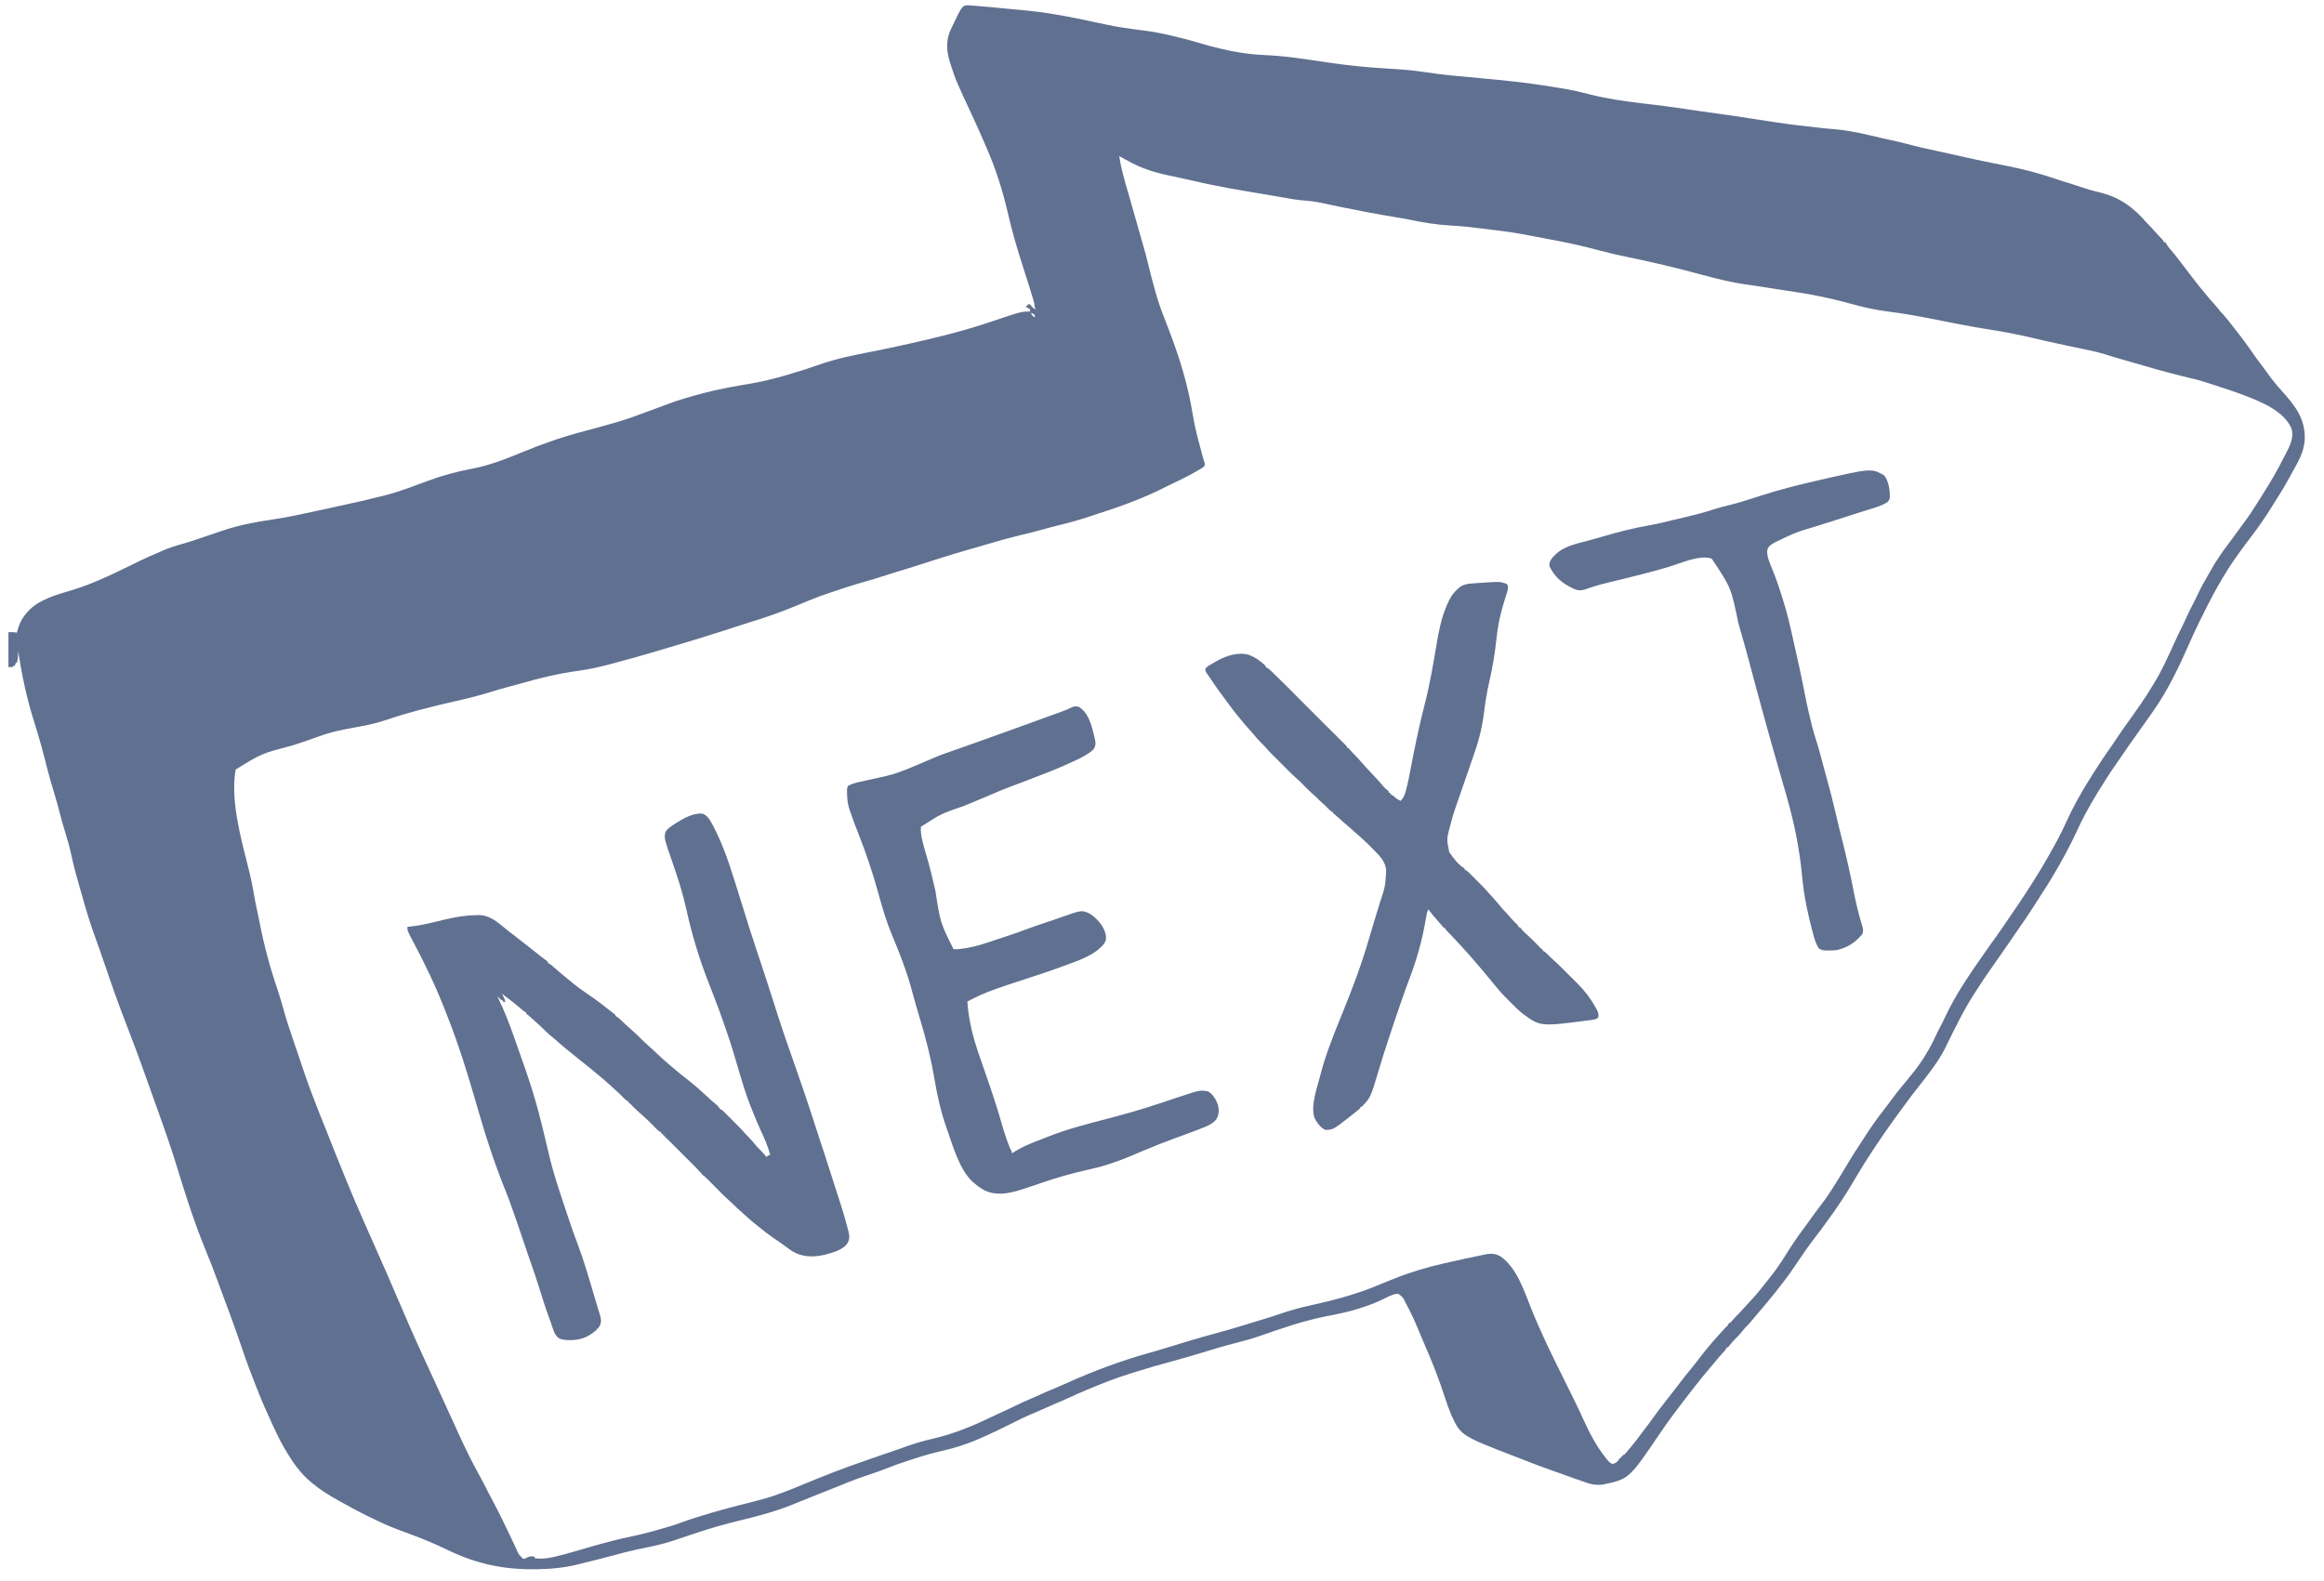<svg width="241" height="164" viewBox="0 0 241 164" fill="none" xmlns="http://www.w3.org/2000/svg">
<g clip-path="url(#clip0_2466_6544)">
<path d="M100.565 0.563C100.641 0.567 100.717 0.572 100.796 0.578C100.879 0.584 100.963 0.591 101.047 0.597C101.135 0.604 101.223 0.61 101.312 0.616C102.306 0.689 103.298 0.791 104.29 0.891C104.691 0.932 105.093 0.968 105.495 1.002C105.914 1.039 106.332 1.081 106.75 1.125C106.799 1.13 106.849 1.135 106.9 1.141C109.066 1.372 111.184 1.794 113.312 2.25C113.435 2.276 113.558 2.302 113.681 2.329C113.738 2.341 113.795 2.353 113.853 2.365C114.112 2.421 114.37 2.476 114.629 2.531C114.677 2.541 114.724 2.551 114.774 2.562C115.775 2.774 116.779 2.932 117.794 3.061C117.836 3.067 117.878 3.072 117.921 3.077C118.121 3.103 118.322 3.128 118.523 3.152C119.685 3.294 120.823 3.534 121.958 3.815C122.152 3.863 122.346 3.91 122.54 3.957C123.234 4.127 123.918 4.316 124.6 4.528C125.203 4.715 125.812 4.867 126.426 5.011C126.51 5.032 126.51 5.032 126.597 5.052C127.518 5.269 128.435 5.45 129.375 5.562C129.425 5.569 129.476 5.575 129.528 5.582C130.037 5.645 130.544 5.685 131.057 5.705C133.25 5.794 135.42 6.139 137.589 6.465C139.734 6.789 141.88 7.001 144.046 7.123C145.319 7.196 146.583 7.295 147.844 7.492C149.695 7.781 151.568 7.928 153.433 8.101C155.917 8.331 158.39 8.57 160.851 8.985C161.171 9.039 161.492 9.09 161.813 9.138C162.822 9.29 163.797 9.518 164.784 9.771C166.609 10.238 168.448 10.502 170.316 10.722C170.389 10.73 170.461 10.739 170.535 10.748C170.609 10.756 170.682 10.765 170.758 10.774C170.91 10.792 171.063 10.81 171.215 10.828C171.291 10.837 171.367 10.846 171.446 10.855C173.073 11.048 174.691 11.287 176.31 11.532C176.89 11.618 177.47 11.698 178.051 11.773C179.146 11.916 180.238 12.086 181.33 12.254C181.58 12.292 181.831 12.331 182.081 12.369C182.13 12.377 182.179 12.384 182.229 12.392C182.654 12.457 183.079 12.522 183.504 12.587C183.657 12.611 183.81 12.634 183.962 12.657C185.659 12.917 187.36 13.117 189.067 13.294C189.136 13.301 189.205 13.308 189.277 13.316C189.594 13.348 189.91 13.378 190.228 13.402C191.871 13.527 193.473 13.939 195.076 14.304C195.282 14.351 195.489 14.398 195.695 14.445C197.489 14.85 197.489 14.85 198.303 15.068C199.148 15.295 200.003 15.475 200.858 15.659C201.202 15.733 201.546 15.808 201.89 15.882C201.974 15.901 202.059 15.919 202.144 15.937C202.712 16.06 203.279 16.188 203.844 16.32C204.539 16.482 205.236 16.63 205.935 16.77C206.132 16.81 206.329 16.85 206.527 16.89C207.066 17 207.606 17.109 208.146 17.215C209.848 17.549 211.503 17.984 213.145 18.546C213.663 18.723 214.187 18.883 214.71 19.043C215.128 19.171 215.543 19.306 215.956 19.448C216.524 19.644 217.089 19.808 217.676 19.941C219.725 20.41 221.219 21.483 222.58 23.066C222.685 23.184 222.794 23.296 222.906 23.406C223.09 23.587 223.259 23.776 223.427 23.971C223.539 24.099 223.654 24.223 223.771 24.347C223.826 24.406 223.826 24.406 223.883 24.466C223.958 24.545 224.033 24.624 224.108 24.703C224.375 24.986 224.375 24.986 224.375 25.125C224.437 25.125 224.499 25.125 224.562 25.125C224.597 25.189 224.631 25.253 224.666 25.318C224.804 25.56 224.971 25.758 225.156 25.965C225.468 26.319 225.755 26.685 226.036 27.065C226.238 27.338 226.445 27.608 226.656 27.875C226.898 28.179 227.132 28.488 227.363 28.8C227.735 29.3 228.129 29.779 228.527 30.257C228.613 30.361 228.699 30.465 228.783 30.57C229.064 30.919 229.358 31.251 229.661 31.58C229.851 31.792 230.027 32.013 230.201 32.238C230.314 32.376 230.436 32.499 230.562 32.625C230.962 33.092 231.338 33.579 231.716 34.064C231.818 34.195 231.921 34.325 232.024 34.456C232.483 35.039 232.922 35.632 233.345 36.242C233.767 36.849 234.193 37.451 234.648 38.034C234.846 38.291 235.034 38.556 235.223 38.82C235.65 39.416 236.105 39.975 236.598 40.518C238.039 42.119 239.101 43.449 239 45.687C238.908 46.927 238.252 48.025 237.655 49.085C237.525 49.316 237.399 49.549 237.272 49.782C236.885 50.492 236.464 51.174 236.029 51.855C235.918 52.03 235.809 52.206 235.7 52.382C234.975 53.553 234.201 54.695 233.355 55.782C233.036 56.194 232.73 56.616 232.423 57.036C232.351 57.134 232.28 57.232 232.208 57.329C230.541 59.598 229.276 62.027 228.047 64.55C228.024 64.598 228.001 64.645 227.977 64.694C227.65 65.366 227.337 66.042 227.038 66.727C225.957 69.186 224.802 71.614 223.25 73.812C223.183 73.907 223.117 74.002 223.05 74.097C222.898 74.314 222.744 74.531 222.59 74.747C222.498 74.877 222.407 75.007 222.315 75.137C221.801 75.869 221.801 75.869 221.564 76.193C221.09 76.842 220.635 77.504 220.185 78.17C219.904 78.587 219.62 79.001 219.328 79.41C219.104 79.724 218.888 80.041 218.684 80.369C218.586 80.525 218.486 80.68 218.384 80.834C217.876 81.604 217.398 82.388 216.938 83.187C216.911 83.233 216.885 83.279 216.857 83.326C216.693 83.611 216.533 83.898 216.375 84.187C216.34 84.251 216.34 84.251 216.304 84.317C215.968 84.93 215.665 85.555 215.375 86.191C214.638 87.801 213.779 89.353 212.875 90.875C212.829 90.953 212.829 90.953 212.781 91.033C212.428 91.624 212.059 92.203 211.682 92.778C211.447 93.138 211.216 93.499 210.988 93.863C210.506 94.63 210 95.377 209.479 96.118C209.18 96.544 208.886 96.975 208.594 97.406C208.167 98.036 207.733 98.662 207.295 99.284C206.999 99.706 206.703 100.128 206.408 100.551C206.324 100.67 206.241 100.79 206.157 100.909C205.84 101.363 205.537 101.824 205.238 102.29C205.126 102.464 205.013 102.637 204.899 102.809C203.723 104.582 202.806 106.486 201.868 108.391C201.809 108.511 201.749 108.632 201.689 108.752C201.658 108.815 201.627 108.879 201.594 108.944C201.415 109.287 201.209 109.612 201 109.937C200.962 109.997 200.923 110.058 200.884 110.12C200.531 110.661 200.142 111.174 199.75 111.687C199.723 111.723 199.695 111.759 199.667 111.796C199.403 112.144 199.134 112.489 198.859 112.83C198.426 113.365 198.017 113.916 197.612 114.472C197.465 114.673 197.317 114.873 197.168 115.074C196.158 116.442 195.188 117.831 194.25 119.25C194.191 119.338 194.191 119.338 194.132 119.428C193.623 120.198 193.132 120.974 192.662 121.768C192.129 122.67 191.594 123.57 191.016 124.444C190.938 124.561 190.862 124.678 190.785 124.796C190.408 125.37 190.009 125.926 189.604 126.481C189.502 126.623 189.4 126.765 189.298 126.907C188.957 127.384 188.609 127.855 188.246 128.316C187.832 128.843 187.443 129.385 187.062 129.937C187.03 129.984 186.998 130.032 186.964 130.08C186.654 130.531 186.346 130.982 186.04 131.435C185.675 131.975 185.304 132.503 184.899 133.014C184.799 133.142 184.7 133.27 184.601 133.398C184.227 133.883 183.85 134.362 183.455 134.83C183.316 134.996 183.179 135.164 183.043 135.332C182.781 135.653 182.51 135.965 182.238 136.277C182.031 136.514 181.83 136.755 181.633 137C181.45 137.226 181.26 137.431 181.051 137.633C180.91 137.778 180.786 137.932 180.66 138.09C180.451 138.349 180.233 138.586 179.995 138.818C179.742 139.07 179.511 139.342 179.293 139.625C179.258 139.666 179.223 139.707 179.188 139.75C179.146 139.75 179.105 139.75 179.062 139.75C179.04 139.802 179.04 139.802 179.018 139.855C178.918 140.035 178.793 140.166 178.652 140.316C178.39 140.599 178.143 140.891 177.9 141.192C177.733 141.395 177.562 141.594 177.391 141.793C176.769 142.513 176.176 143.257 175.592 144.007C175.493 144.133 175.394 144.259 175.296 144.386C174.788 145.035 174.291 145.692 173.798 146.352C173.694 146.491 173.59 146.628 173.486 146.766C173.022 147.378 172.585 148.004 172.155 148.64C168.921 153.419 168.921 153.419 166.145 153.984C165.671 154.02 165.254 154.013 164.801 153.867C164.75 153.851 164.699 153.836 164.647 153.819C163.774 153.541 162.914 153.217 162.053 152.904C161.672 152.766 161.29 152.634 160.906 152.504C159.951 152.176 159.012 151.804 158.072 151.437C157.859 151.355 157.646 151.272 157.433 151.19C151.483 148.901 151.483 148.901 150.5 146.75C150.246 146.156 150.034 145.552 149.837 144.937C149.243 143.093 148.534 141.284 147.757 139.51C147.604 139.161 147.456 138.81 147.31 138.459C147.288 138.406 147.266 138.353 147.243 138.299C147.155 138.089 147.067 137.878 146.98 137.668C146.718 137.036 146.44 136.42 146.125 135.812C146.098 135.759 146.07 135.706 146.042 135.651C145.973 135.517 145.903 135.383 145.832 135.25C145.798 135.184 145.798 135.184 145.763 135.118C145.487 134.549 145.487 134.549 145 134.187C144.54 134.194 144.18 134.381 143.772 134.58C143.576 134.676 143.379 134.768 143.182 134.861C143.143 134.879 143.105 134.897 143.065 134.916C142.681 135.096 142.295 135.254 141.892 135.389C141.787 135.425 141.682 135.461 141.577 135.499C140.67 135.819 139.766 136.065 138.824 136.258C138.773 136.268 138.722 136.278 138.67 136.289C138.28 136.369 137.889 136.447 137.498 136.525C135.158 136.991 132.884 137.781 130.634 138.565C129.867 138.829 129.096 139.048 128.31 139.246C126.923 139.596 125.557 140.02 124.188 140.432C123.316 140.694 122.441 140.946 121.562 141.187C119.728 141.69 119.728 141.69 117.908 142.243C117.752 142.292 117.595 142.341 117.438 142.389C115.792 142.891 114.208 143.514 112.625 144.187C112.566 144.212 112.508 144.237 112.448 144.263C112.27 144.338 112.092 144.414 111.915 144.49C111.861 144.513 111.807 144.536 111.752 144.559C111.453 144.687 111.157 144.821 110.863 144.961C110.366 145.196 109.859 145.408 109.352 145.62C108.945 145.79 108.544 145.969 108.144 146.155C107.72 146.349 107.288 146.527 106.858 146.708C106.334 146.929 105.827 147.176 105.32 147.433C104.104 148.046 102.877 148.649 101.625 149.187C101.548 149.221 101.548 149.221 101.47 149.255C100.166 149.825 98.818 150.238 97.429 150.544C96.188 150.821 94.98 151.231 93.773 151.629C93.728 151.644 93.683 151.658 93.636 151.674C93.109 151.847 92.591 152.035 92.078 152.245C91.487 152.486 90.888 152.692 90.282 152.892C89.18 153.257 88.1 153.658 87.03 154.108C86.62 154.279 86.207 154.44 85.793 154.601C85.307 154.791 84.822 154.984 84.339 155.182C83.631 155.473 82.921 155.759 82.207 156.038C82.109 156.076 82.011 156.115 81.913 156.154C80.302 156.795 78.622 157.233 76.941 157.646C75.383 158.028 73.841 158.438 72.322 158.954C72.083 159.035 71.844 159.115 71.605 159.195C71.507 159.228 71.409 159.26 71.311 159.293C70.894 159.433 70.476 159.572 70.059 159.71C69.947 159.747 69.836 159.784 69.724 159.821C68.695 160.161 67.652 160.38 66.592 160.594C65.504 160.814 64.438 161.082 63.369 161.381C62.532 161.614 61.687 161.817 60.843 162.025C60.579 162.089 60.315 162.156 60.052 162.225C58.664 162.582 57.243 162.73 55.812 162.75C55.745 162.751 55.678 162.752 55.609 162.754C52.24 162.813 49.383 162.202 46.355 160.727C45.182 160.158 43.979 159.65 42.756 159.197C40.343 158.3 40.343 158.3 39.188 157.75C39.096 157.707 39.096 157.707 39.003 157.663C37.866 157.128 36.752 156.559 35.659 155.938C35.477 155.834 35.294 155.735 35.109 155.636C34.163 155.119 33.274 154.557 32.438 153.875C32.397 153.842 32.357 153.81 32.316 153.776C31.127 152.804 30.327 151.631 29.562 150.312C29.513 150.228 29.464 150.145 29.414 150.061C29.003 149.354 28.656 148.616 28.312 147.875C28.286 147.817 28.286 147.817 28.258 147.758C27.72 146.6 27.206 145.438 26.737 144.25C26.683 144.114 26.629 143.977 26.574 143.841C26.06 142.555 25.575 141.264 25.134 139.952C25.117 139.903 25.101 139.854 25.084 139.803C25.067 139.754 25.05 139.704 25.033 139.653C24.823 139.03 24.603 138.409 24.383 137.789C24.362 137.73 24.341 137.671 24.319 137.61C23.98 136.659 23.63 135.712 23.273 134.767C23.043 134.157 22.817 133.546 22.597 132.933C22.196 131.817 21.758 130.718 21.308 129.622C20.171 126.842 19.243 123.963 18.37 121.092C17.722 118.961 16.977 116.863 16.221 114.768C15.864 113.779 15.509 112.789 15.16 111.797C14.479 109.857 13.758 107.932 13.014 106.016C12.314 104.209 11.664 102.387 11.044 100.552C10.812 99.863 10.576 99.176 10.332 98.492C10.305 98.416 10.278 98.341 10.251 98.263C10.136 97.941 10.021 97.62 9.904 97.299C9.403 95.922 8.968 94.538 8.578 93.127C8.469 92.735 8.356 92.344 8.241 91.954C7.928 90.885 7.637 89.82 7.409 88.73C7.225 87.858 6.976 87.012 6.714 86.16C6.522 85.537 6.345 84.914 6.188 84.281C6.001 83.534 5.787 82.799 5.562 82.062C5.34 81.331 5.125 80.6 4.938 79.859C4.514 78.183 4.072 76.513 3.543 74.867C2.769 72.452 2.268 70.003 1.875 67.5C1.876 67.541 1.876 67.582 1.877 67.624C1.88 67.916 1.878 68.19 1.812 68.476C1.801 68.529 1.789 68.581 1.777 68.635C1.768 68.673 1.759 68.711 1.75 68.75C1.709 68.75 1.667 68.75 1.625 68.75C1.62 68.788 1.615 68.827 1.609 68.867C1.562 69 1.562 69 1.434 69.078C1.374 69.101 1.374 69.101 1.312 69.125C1.312 69.145 1.312 69.166 1.312 69.187C1.168 69.187 1.024 69.187 0.875 69.187C0.875 67.991 0.875 66.795 0.875 65.562C1.469 65.562 1.469 65.562 1.75 65.625C1.768 65.555 1.786 65.486 1.805 65.414C2.039 64.552 2.368 63.956 3 63.312C3.037 63.274 3.074 63.235 3.112 63.196C4.192 62.161 5.916 61.656 7.316 61.25C9.817 60.52 12.209 59.282 14.547 58.148C15.161 57.851 15.782 57.577 16.411 57.314C16.555 57.253 16.698 57.189 16.84 57.124C17.475 56.837 18.122 56.633 18.792 56.445C19.441 56.264 20.079 56.062 20.715 55.84C20.757 55.825 20.799 55.81 20.842 55.795C21.008 55.738 21.173 55.68 21.338 55.622C21.952 55.407 22.568 55.199 23.188 55C23.244 54.981 23.3 54.963 23.359 54.944C24.948 54.435 26.593 54.123 28.242 53.883C29.594 53.685 30.925 53.405 32.26 53.114C32.475 53.068 32.691 53.021 32.906 52.974C33.555 52.834 34.203 52.692 34.852 52.55C34.9 52.54 34.948 52.529 34.998 52.519C37.538 51.969 37.538 51.969 40.059 51.34C40.105 51.327 40.152 51.315 40.2 51.302C41.339 50.994 42.442 50.59 43.546 50.178C43.769 50.094 43.993 50.012 44.216 49.929C44.257 49.914 44.299 49.899 44.341 49.883C45.854 49.325 47.316 48.919 48.904 48.623C50.74 48.279 52.466 47.602 54.186 46.89C56.306 46.016 58.434 45.273 60.657 44.7C61.282 44.539 61.903 44.365 62.524 44.188C62.729 44.131 62.934 44.074 63.139 44.018C64.248 43.712 65.329 43.374 66.403 42.959C66.782 42.815 67.163 42.678 67.545 42.541C68.11 42.337 68.675 42.132 69.235 41.914C69.837 41.679 70.443 41.479 71.065 41.303C71.271 41.244 71.476 41.182 71.681 41.121C73.364 40.626 75.079 40.251 76.809 39.961C76.88 39.949 76.952 39.937 77.026 39.924C77.098 39.912 77.17 39.9 77.244 39.888C77.392 39.862 77.54 39.837 77.688 39.812C77.766 39.799 77.844 39.786 77.924 39.772C79.152 39.558 80.345 39.257 81.543 38.91C81.644 38.881 81.644 38.881 81.748 38.851C82.905 38.515 84.047 38.139 85.185 37.742C86.83 37.172 88.545 36.837 90.25 36.5C90.572 36.436 90.893 36.372 91.215 36.308C91.292 36.293 91.369 36.278 91.449 36.262C92.161 36.119 92.87 35.962 93.579 35.802C93.835 35.745 94.092 35.688 94.348 35.633C95.55 35.37 96.745 35.089 97.936 34.782C98.064 34.749 98.192 34.717 98.321 34.684C99.887 34.286 101.429 33.821 102.961 33.304C105.908 32.312 105.908 32.312 106.812 32.312C106.812 32.23 106.812 32.147 106.812 32.062C106.756 32.035 106.756 32.035 106.699 32.008C106.562 31.937 106.562 31.937 106.375 31.812C106.488 31.687 106.488 31.687 106.625 31.562C106.687 31.562 106.749 31.562 106.812 31.562C106.888 31.654 106.964 31.747 107.037 31.841C107.168 31.984 107.323 32.051 107.5 32.125C107.47 32.104 107.441 32.084 107.41 32.062C107.287 31.905 107.292 31.773 107.27 31.579C107.235 31.335 107.161 31.104 107.088 30.869C107.071 30.815 107.054 30.76 107.037 30.704C106.982 30.524 106.927 30.344 106.871 30.164C106.832 30.036 106.793 29.909 106.754 29.781C106.484 28.901 106.203 28.025 105.92 27.149C105.368 25.438 104.892 23.728 104.487 21.977C103.948 19.651 103.231 17.422 102.264 15.236C102.179 15.043 102.096 14.85 102.014 14.655C101.623 13.739 101.214 12.832 100.793 11.93C99.111 8.316 99.111 8.316 98.625 6.812C98.606 6.754 98.586 6.696 98.566 6.636C98.154 5.395 98.036 4.198 98.625 3C98.653 2.942 98.68 2.883 98.708 2.824C99.804 0.509 99.804 0.509 100.565 0.563ZM116.062 16.187C116.139 16.678 116.231 17.162 116.348 17.644C116.364 17.71 116.379 17.777 116.396 17.845C116.582 18.6 116.803 19.344 117.023 20.09C117.129 20.451 117.231 20.813 117.332 21.175C117.512 21.822 117.696 22.468 117.881 23.113C118.01 23.565 118.139 24.016 118.268 24.467C118.297 24.569 118.326 24.671 118.355 24.773C118.85 26.504 118.85 26.504 119.059 27.359C119.524 29.263 120.018 31.217 120.762 33.032C120.899 33.366 121.023 33.704 121.149 34.041C121.215 34.218 121.281 34.395 121.348 34.571C122.372 37.271 123.181 39.934 123.653 42.785C123.812 43.737 123.998 44.669 124.254 45.601C124.32 45.84 124.384 46.081 124.447 46.321C124.533 46.648 124.619 46.975 124.706 47.302C124.733 47.4 124.733 47.4 124.759 47.5C124.796 47.631 124.837 47.76 124.881 47.889C124.948 48.094 124.964 48.177 124.875 48.375C124.729 48.502 124.566 48.595 124.398 48.691C124.349 48.721 124.299 48.75 124.248 48.78C123.356 49.3 122.433 49.765 121.496 50.197C121.298 50.289 121.104 50.386 120.91 50.486C118.709 51.619 116.32 52.492 113.966 53.245C113.653 53.345 113.341 53.449 113.03 53.554C111.985 53.904 110.936 54.2 109.865 54.459C109.819 54.47 109.773 54.481 109.725 54.493C109.679 54.504 109.633 54.515 109.586 54.526C109.15 54.632 108.717 54.752 108.285 54.875C107.499 55.096 106.708 55.292 105.913 55.48C104.589 55.795 103.283 56.176 101.977 56.558C101.83 56.601 101.683 56.644 101.537 56.687C101.248 56.771 100.959 56.855 100.67 56.94C100.395 57.02 100.12 57.1 99.846 57.179C99.122 57.389 98.401 57.604 97.684 57.832C97.589 57.861 97.495 57.891 97.401 57.921C96.891 58.082 96.383 58.245 95.874 58.411C94.799 58.761 93.718 59.092 92.635 59.421C91.848 59.66 91.848 59.66 91.065 59.916C90.63 60.063 90.191 60.188 89.748 60.31C88.681 60.606 87.63 60.945 86.582 61.303C86.359 61.38 86.135 61.455 85.911 61.527C85.289 61.729 84.683 61.956 84.079 62.205C83.928 62.268 83.777 62.329 83.626 62.391C83.261 62.54 82.897 62.689 82.532 62.84C80.936 63.5 79.3 64.08 77.645 64.573C77.215 64.702 76.79 64.839 76.365 64.983C75.572 65.249 74.775 65.501 73.977 65.75C73.835 65.794 73.693 65.838 73.551 65.883C73.216 65.988 72.88 66.092 72.545 66.197C72.398 66.243 72.252 66.288 72.105 66.334C71.237 66.605 70.365 66.865 69.492 67.121C68.975 67.272 68.459 67.424 67.944 67.578C66.707 67.946 65.471 68.305 64.221 68.629C63.989 68.69 63.757 68.754 63.526 68.818C62.34 69.144 61.156 69.413 59.936 69.578C57.929 69.853 55.952 70.325 54.01 70.889C53.558 71.02 53.103 71.139 52.648 71.258C52.08 71.407 51.517 71.569 50.957 71.746C49.718 72.136 48.454 72.449 47.188 72.734C44.821 73.267 42.442 73.859 40.145 74.64C39.031 75.019 37.925 75.255 36.769 75.453C36.118 75.564 35.474 75.693 34.832 75.847C34.762 75.864 34.691 75.881 34.619 75.898C33.857 76.087 33.121 76.352 32.383 76.618C31.664 76.878 30.943 77.125 30.211 77.347C27.113 78.161 27.113 78.161 24.438 79.812C23.873 83.006 24.983 86.922 25.757 90.036C25.768 90.08 25.779 90.123 25.79 90.168C25.8 90.211 25.811 90.254 25.822 90.299C25.844 90.385 25.865 90.472 25.887 90.558C25.903 90.622 25.903 90.622 25.919 90.687C26.085 91.358 26.215 92.031 26.326 92.713C26.421 93.294 26.538 93.867 26.665 94.442C26.753 94.842 26.837 95.242 26.914 95.644C27.379 98.061 28.023 100.429 28.82 102.758C29.025 103.367 29.203 103.983 29.375 104.602C29.715 105.821 30.103 107.016 30.521 108.21C30.649 108.577 30.776 108.944 30.9 109.312C31.985 112.547 31.985 112.547 33.224 115.724C33.404 116.157 33.576 116.592 33.75 117.027C33.788 117.121 33.825 117.215 33.863 117.309C34.092 117.882 34.318 118.456 34.543 119.031C34.847 119.808 35.161 120.582 35.477 121.354C35.561 121.559 35.645 121.765 35.728 121.971C36.394 123.618 37.091 125.251 37.812 126.875C37.87 127.006 37.928 127.136 37.987 127.267C38.217 127.786 38.448 128.305 38.679 128.824C39.572 130.829 40.453 132.839 41.313 134.858C42.158 136.837 43.017 138.809 43.92 140.763C44.002 140.942 44.084 141.121 44.166 141.301C44.431 141.879 44.696 142.456 44.965 143.032C45.348 143.855 45.724 144.68 46.098 145.508C46.511 146.424 46.928 147.339 47.352 148.251C47.441 148.444 47.529 148.637 47.617 148.831C48.229 150.174 48.875 151.499 49.59 152.791C49.895 153.344 50.184 153.905 50.473 154.467C50.513 154.544 50.552 154.621 50.592 154.698C50.611 154.735 50.63 154.772 50.65 154.811C50.807 155.116 50.968 155.419 51.129 155.722C51.822 157.031 52.466 158.365 53.096 159.704C53.195 159.915 53.295 160.125 53.395 160.336C53.425 160.4 53.455 160.464 53.485 160.53C53.758 161.205 53.758 161.205 54.254 161.674C54.412 161.691 54.475 161.648 54.609 161.566C54.882 161.419 55.068 161.4 55.375 161.437C55.416 161.499 55.458 161.561 55.5 161.625C56.093 161.703 56.698 161.644 57.279 161.514C57.339 161.501 57.398 161.488 57.459 161.475C58.718 161.185 59.956 160.8 61.197 160.443C62.635 160.028 64.071 159.646 65.536 159.34C65.584 159.33 65.632 159.32 65.682 159.31C65.729 159.3 65.776 159.29 65.825 159.28C67.021 159.026 68.199 158.682 69.371 158.336C69.442 158.315 69.514 158.294 69.587 158.272C70.006 158.146 70.416 158.003 70.826 157.849C71.413 157.63 72.006 157.439 72.606 157.258C72.657 157.242 72.71 157.226 72.763 157.209C74.231 156.761 75.706 156.347 77.198 155.981C77.68 155.862 78.161 155.736 78.641 155.608C78.752 155.578 78.864 155.549 78.976 155.519C80.532 155.108 82.015 154.488 83.5 153.875C85.426 153.081 87.357 152.305 89.332 151.641C89.725 151.507 90.115 151.367 90.507 151.228C91.219 150.975 91.933 150.728 92.652 150.492C93.098 150.344 93.539 150.185 93.981 150.023C94.869 149.699 95.766 149.441 96.688 149.23C98.756 148.755 100.71 147.979 102.613 147.056C103.079 146.83 103.549 146.613 104.023 146.403C104.469 146.204 104.908 145.991 105.348 145.777C105.884 145.516 106.422 145.268 106.973 145.042C107.261 144.923 107.543 144.798 107.824 144.664C108.213 144.478 108.609 144.312 109.008 144.148C109.578 143.914 110.141 143.668 110.703 143.414C113.469 142.167 116.269 141.134 119.188 140.312C119.369 140.261 119.55 140.21 119.731 140.158C119.83 140.13 119.929 140.102 120.028 140.075C120.368 139.979 120.705 139.873 121.042 139.766C121.732 139.547 122.424 139.339 123.117 139.133C123.181 139.114 123.245 139.094 123.311 139.075C124.291 138.783 125.272 138.502 126.259 138.235C127.589 137.877 128.905 137.473 130.221 137.067C130.44 136.999 130.659 136.932 130.878 136.865C131.028 136.819 131.178 136.773 131.328 136.726C131.403 136.703 131.478 136.68 131.556 136.656C131.948 136.534 132.338 136.409 132.727 136.276C133.704 135.942 134.678 135.657 135.688 135.437C138.244 134.88 140.72 134.236 143.129 133.203C143.454 133.064 143.782 132.934 144.11 132.805C144.29 132.734 144.469 132.662 144.649 132.59C146.285 131.937 147.911 131.458 149.625 131.062C149.678 131.05 149.73 131.038 149.785 131.025C151.165 130.707 152.548 130.404 153.938 130.125C153.992 130.113 154.047 130.102 154.104 130.09C154.649 129.986 155.152 130.036 155.624 130.326C157.282 131.483 158.047 133.869 158.768 135.672C159.762 138.15 160.926 140.549 162.124 142.934C162.468 143.621 162.808 144.309 163.145 145C163.171 145.053 163.197 145.106 163.223 145.161C163.53 145.79 163.833 146.421 164.121 147.058C164.788 148.531 165.495 149.918 166.5 151.187C166.548 151.249 166.596 151.31 166.646 151.373C166.818 151.581 166.944 151.725 167.191 151.836C167.449 151.803 167.63 151.683 167.812 151.5C167.812 151.459 167.812 151.417 167.812 151.375C167.854 151.375 167.895 151.375 167.938 151.375C167.938 151.334 167.938 151.292 167.938 151.25C167.999 151.229 168.061 151.209 168.125 151.187C168.125 151.146 168.125 151.105 168.125 151.062C168.166 151.062 168.207 151.062 168.25 151.062C168.25 151.021 168.25 150.98 168.25 150.937C168.312 150.917 168.374 150.896 168.438 150.875C168.541 150.776 168.541 150.776 168.641 150.653C168.679 150.608 168.718 150.563 168.757 150.516C168.815 150.446 168.815 150.446 168.875 150.375C168.911 150.332 168.947 150.289 168.984 150.245C169.378 149.777 169.764 149.307 170.118 148.808C170.29 148.57 170.469 148.338 170.648 148.105C170.929 147.741 171.202 147.372 171.467 146.997C171.877 146.418 172.31 145.858 172.749 145.301C172.956 145.039 173.162 144.775 173.367 144.511C173.404 144.464 173.441 144.417 173.479 144.368C173.695 144.09 173.909 143.811 174.122 143.531C174.454 143.093 174.794 142.663 175.142 142.238C175.356 141.975 175.568 141.712 175.777 141.445C175.819 141.393 175.819 141.393 175.861 141.339C176.02 141.135 176.178 140.931 176.336 140.726C176.939 139.944 177.567 139.194 178.235 138.466C178.362 138.327 178.486 138.186 178.609 138.043C178.743 137.888 178.881 137.743 179.027 137.601C179.202 137.461 179.202 137.461 179.188 137.312C179.229 137.312 179.27 137.312 179.312 137.312C179.312 137.271 179.312 137.23 179.312 137.187C179.354 137.187 179.395 137.187 179.438 137.187C179.531 137.095 179.531 137.095 179.629 136.972C179.797 136.774 179.971 136.588 180.156 136.406C180.362 136.203 180.554 135.994 180.742 135.775C180.92 135.574 181.105 135.379 181.289 135.183C181.902 134.529 182.49 133.859 183.03 133.143C183.169 132.959 183.314 132.78 183.46 132.601C184.071 131.848 184.617 131.059 185.13 130.237C185.76 129.23 186.414 128.235 187.137 127.293C187.332 127.039 187.516 126.778 187.699 126.515C188.047 126.02 188.403 125.533 188.777 125.056C189.17 124.554 189.529 124.036 189.875 123.5C189.908 123.448 189.941 123.397 189.976 123.344C190.534 122.478 191.07 121.6 191.595 120.714C191.959 120.101 192.328 119.495 192.729 118.905C192.869 118.698 193.003 118.488 193.137 118.277C193.845 117.166 194.592 116.068 195.414 115.037C195.656 114.731 195.887 114.417 196.117 114.101C196.487 113.595 196.874 113.106 197.274 112.622C197.549 112.289 197.82 111.954 198.092 111.618C198.182 111.507 198.272 111.397 198.363 111.286C199.323 110.105 200.132 108.761 200.763 107.377C200.894 107.089 201.036 106.809 201.188 106.531C201.361 106.212 201.52 105.889 201.672 105.558C202.853 103.005 204.509 100.68 206.117 98.383C206.154 98.331 206.19 98.279 206.227 98.225C206.476 97.87 206.729 97.518 206.984 97.168C207.251 96.801 207.509 96.43 207.758 96.051C207.976 95.721 208.202 95.397 208.43 95.074C209.085 94.143 209.708 93.191 210.326 92.235C210.403 92.115 210.48 91.996 210.558 91.877C211.48 90.454 212.331 89 213.142 87.511C213.231 87.347 213.322 87.182 213.412 87.018C213.727 86.44 214.002 85.845 214.276 85.246C214.984 83.701 215.789 82.239 216.699 80.804C216.803 80.64 216.906 80.476 217.009 80.311C217.613 79.344 218.241 78.394 218.904 77.465C219.151 77.118 219.387 76.765 219.621 76.41C219.924 75.952 220.236 75.503 220.56 75.06C220.972 74.494 221.369 73.918 221.767 73.343C221.856 73.215 221.945 73.088 222.035 72.961C222.434 72.397 222.795 71.81 223.154 71.22C223.238 71.082 223.323 70.945 223.408 70.808C224.212 69.496 224.846 68.074 225.482 66.676C225.598 66.421 225.717 66.167 225.836 65.914C225.866 65.85 225.866 65.85 225.897 65.784C226.007 65.551 226.121 65.32 226.238 65.09C226.427 64.717 226.597 64.337 226.77 63.957C226.993 63.465 227.225 62.983 227.483 62.509C227.653 62.196 227.805 61.878 227.953 61.554C228.254 60.906 228.606 60.29 228.963 59.672C229.055 59.513 229.145 59.353 229.234 59.193C229.826 58.139 230.512 57.144 231.25 56.187C231.567 55.769 231.879 55.347 232.183 54.918C232.333 54.707 232.485 54.498 232.641 54.291C233.158 53.603 233.629 52.896 234.083 52.166C234.182 52.008 234.282 51.85 234.383 51.693C234.704 51.188 235.02 50.681 235.328 50.168C235.357 50.12 235.386 50.072 235.415 50.023C235.507 49.87 235.597 49.716 235.688 49.562C235.724 49.5 235.761 49.438 235.799 49.373C236.134 48.795 236.444 48.205 236.749 47.611C236.833 47.448 236.917 47.285 237.001 47.123C237.055 47.018 237.109 46.912 237.163 46.807C237.201 46.736 237.201 46.736 237.238 46.663C237.581 45.991 237.864 45.187 237.625 44.433C236.828 42.622 234.55 41.715 232.841 41.044C231.719 40.617 230.579 40.243 229.438 39.875C229.359 39.849 229.281 39.824 229.201 39.798C228.989 39.73 228.778 39.664 228.566 39.597C228.509 39.579 228.451 39.561 228.391 39.542C227.941 39.404 227.486 39.295 227.027 39.187C226.378 39.035 225.732 38.868 225.086 38.699C224.992 38.675 224.992 38.675 224.896 38.65C224.029 38.423 223.167 38.185 222.309 37.924C221.927 37.808 221.542 37.7 221.156 37.593C220.601 37.44 220.048 37.281 219.496 37.117C219.397 37.088 219.397 37.088 219.296 37.058C218.978 36.963 218.662 36.866 218.346 36.764C217.801 36.589 217.253 36.456 216.692 36.34C216.6 36.32 216.507 36.3 216.414 36.281C216.173 36.23 215.931 36.179 215.689 36.128C215.448 36.078 215.208 36.027 214.967 35.976C214.896 35.961 214.896 35.961 214.824 35.946C214.73 35.925 214.635 35.905 214.54 35.885C214.4 35.856 214.259 35.826 214.118 35.796C212.969 35.553 211.822 35.3 210.679 35.026C209.115 34.651 207.548 34.368 205.96 34.121C205.186 34 204.416 33.868 203.647 33.716C203.509 33.689 203.371 33.662 203.233 33.636C203.023 33.595 202.814 33.554 202.604 33.514C202.465 33.487 202.327 33.46 202.188 33.433C201.699 33.338 201.209 33.242 200.72 33.144C199.065 32.812 197.415 32.51 195.739 32.303C194.433 32.141 193.173 31.848 191.906 31.497C190.077 30.995 188.244 30.595 186.367 30.314C185.809 30.231 185.251 30.143 184.693 30.056C184.39 30.009 184.087 29.962 183.784 29.915C183.726 29.906 183.669 29.897 183.609 29.887C183.499 29.87 183.388 29.853 183.277 29.836C183.139 29.814 183.001 29.793 182.862 29.771C182.648 29.738 182.433 29.705 182.219 29.672C182.156 29.662 182.092 29.652 182.027 29.642C181.74 29.598 181.452 29.555 181.164 29.517C179.56 29.302 177.997 28.909 176.438 28.484C173.868 27.786 171.273 27.162 168.662 26.637C167.708 26.445 166.766 26.219 165.826 25.965C164.057 25.485 162.28 25.107 160.476 24.78C159.913 24.678 159.35 24.572 158.789 24.457C157.507 24.197 156.22 24.012 154.921 23.856C154.669 23.825 154.417 23.794 154.165 23.762C152.965 23.607 151.763 23.461 150.553 23.399C149.075 23.322 147.613 23.089 146.165 22.783C145.717 22.689 145.266 22.616 144.814 22.542C142.857 22.224 140.91 21.851 138.969 21.453C138.882 21.435 138.882 21.435 138.794 21.417C138.273 21.31 137.753 21.203 137.235 21.087C136.588 20.943 135.962 20.848 135.3 20.804C134.44 20.741 133.594 20.577 132.746 20.429C132.27 20.345 131.794 20.265 131.318 20.184C131.156 20.156 130.994 20.128 130.832 20.1C130.314 20.012 129.797 19.924 129.279 19.839C128.168 19.658 127.065 19.459 125.963 19.231C125.739 19.185 125.515 19.141 125.291 19.097C124.838 19.007 124.389 18.905 123.939 18.8C123.296 18.651 122.652 18.504 122.006 18.367C121.955 18.356 121.904 18.345 121.851 18.334C121.607 18.282 121.362 18.23 121.117 18.18C120.237 17.995 119.376 17.757 118.539 17.425C118.479 17.402 118.419 17.378 118.357 17.354C117.756 17.112 117.189 16.816 116.625 16.5C116.52 16.442 116.415 16.383 116.31 16.325C116.228 16.279 116.145 16.233 116.062 16.187ZM106.938 32.437C106.962 32.618 106.987 32.676 107.129 32.797C107.169 32.822 107.209 32.848 107.25 32.875C107.291 32.854 107.332 32.834 107.375 32.812C107.2 32.568 107.2 32.568 106.938 32.437ZM107.812 33C107.875 33.125 107.875 33.125 107.875 33.125L107.812 33ZM1.812 67.187C1.875 67.375 1.875 67.375 1.875 67.375L1.812 67.187Z" fill="#607090"/>
<path d="M72.711 84.383C72.757 84.386 72.802 84.388 72.849 84.391C73.392 84.558 73.68 85.161 73.938 85.625C74.85 87.358 75.493 89.175 76.078 91.037C76.155 91.284 76.234 91.531 76.313 91.778C76.558 92.549 76.802 93.319 77.036 94.094C77.468 95.52 77.928 96.936 78.394 98.352C78.411 98.402 78.427 98.452 78.444 98.503C78.731 99.373 79.017 100.242 79.308 101.11C79.531 101.777 79.747 102.447 79.96 103.119C80.022 103.311 80.083 103.503 80.144 103.696C80.306 104.203 80.468 104.711 80.629 105.219C81.028 106.481 81.462 107.729 81.901 108.977C82.073 109.467 82.243 109.957 82.412 110.448C82.547 110.84 82.684 111.231 82.823 111.622C83.302 112.979 83.76 114.342 84.201 115.712C84.413 116.368 84.627 117.023 84.841 117.678C84.904 117.873 84.968 118.067 85.031 118.261C85.21 118.809 85.389 119.356 85.572 119.902C85.728 120.368 85.876 120.835 86.022 121.304C86.229 121.969 86.439 122.633 86.657 123.294C87.001 124.339 87.344 125.382 87.641 126.442C87.652 126.482 87.663 126.523 87.675 126.565C88.159 128.292 88.159 128.292 87.914 128.891C87.473 129.638 86.329 129.923 85.543 130.137C84.323 130.406 83.214 130.417 82.125 129.75C81.842 129.561 81.569 129.358 81.295 129.155C80.998 128.934 80.693 128.727 80.387 128.52C79.724 128.07 79.097 127.586 78.48 127.075C78.369 126.984 78.257 126.894 78.145 126.804C77.748 126.485 77.373 126.147 77.001 125.799C76.851 125.66 76.698 125.524 76.543 125.391C76.336 125.212 76.143 125.021 75.953 124.824C75.834 124.708 75.712 124.6 75.585 124.492C75.313 124.254 75.058 124.002 74.803 123.745C74.757 123.698 74.711 123.652 74.663 123.604C74.518 123.458 74.372 123.311 74.227 123.164C74.034 122.97 73.84 122.775 73.647 122.581C73.603 122.536 73.558 122.491 73.513 122.445C73.472 122.404 73.431 122.363 73.389 122.32C73.353 122.284 73.317 122.248 73.28 122.21C73.189 122.119 73.189 122.119 73.062 122.063C73.062 122.021 73.062 121.98 73.062 121.938C73.021 121.938 72.98 121.938 72.938 121.938C72.857 121.856 72.857 121.856 72.76 121.737C72.435 121.355 72.078 121.006 71.723 120.653C71.649 120.578 71.574 120.503 71.499 120.428C71.344 120.273 71.188 120.117 71.032 119.961C70.832 119.762 70.632 119.562 70.433 119.362C70.279 119.208 70.125 119.054 69.971 118.9C69.897 118.827 69.823 118.753 69.75 118.679C69.647 118.576 69.545 118.474 69.442 118.372C69.384 118.313 69.325 118.255 69.265 118.195C69.137 118.061 69.137 118.061 69 118C69 117.959 69 117.918 69 117.875C68.959 117.875 68.918 117.875 68.875 117.875C68.875 117.834 68.875 117.793 68.875 117.75C68.834 117.75 68.793 117.75 68.75 117.75C68.75 117.709 68.75 117.668 68.75 117.625C68.688 117.605 68.626 117.584 68.562 117.563C68.562 117.521 68.562 117.48 68.562 117.438C68.509 117.415 68.509 117.415 68.454 117.391C68.288 117.299 68.178 117.192 68.046 117.056C67.995 117.005 67.945 116.954 67.893 116.901C67.841 116.847 67.788 116.794 67.734 116.738C67.412 116.409 67.09 116.087 66.74 115.787C66.563 115.634 66.391 115.476 66.219 115.317C66.167 115.269 66.167 115.269 66.114 115.22C65.871 114.995 65.635 114.765 65.406 114.527C65.315 114.431 65.315 114.431 65.188 114.375C65.188 114.334 65.188 114.293 65.188 114.25C65.154 114.237 65.12 114.224 65.085 114.21C64.884 114.095 64.737 113.935 64.578 113.77C64.334 113.521 64.089 113.282 63.823 113.056C63.681 112.932 63.543 112.804 63.405 112.675C62.752 112.067 62.067 111.5 61.375 110.938C61.297 110.874 61.219 110.81 61.141 110.746C60.737 110.417 60.332 110.09 59.922 109.77C59.586 109.507 59.256 109.237 58.929 108.963C58.754 108.816 58.576 108.672 58.398 108.527C58.123 108.303 57.858 108.068 57.596 107.828C57.434 107.684 57.267 107.549 57.098 107.414C56.784 107.161 56.503 106.884 56.222 106.597C56.054 106.429 55.879 106.273 55.699 106.118C55.486 105.934 55.281 105.743 55.076 105.551C54.943 105.429 54.812 105.312 54.665 105.206C54.631 105.179 54.597 105.153 54.562 105.125C54.562 105.084 54.562 105.043 54.562 105C54.529 104.986 54.496 104.973 54.462 104.958C54.26 104.846 54.097 104.696 53.926 104.543C53.463 104.138 52.977 103.767 52.486 103.397C52.343 103.288 52.202 103.176 52.062 103.063C52.085 103.11 52.108 103.158 52.131 103.206C52.16 103.269 52.189 103.331 52.219 103.395C52.248 103.456 52.277 103.518 52.307 103.581C52.375 103.75 52.375 103.75 52.375 103.938C52.313 103.938 52.251 103.938 52.188 103.938C52.188 103.896 52.188 103.855 52.188 103.813C52.137 103.793 52.137 103.793 52.086 103.774C51.944 103.691 51.855 103.611 51.741 103.495C51.707 103.461 51.674 103.427 51.639 103.392C51.601 103.353 51.601 103.353 51.562 103.313C51.595 103.379 51.628 103.445 51.661 103.513C52.33 104.886 52.872 106.309 53.375 107.75C53.396 107.809 53.416 107.869 53.438 107.93C53.52 108.165 53.601 108.4 53.683 108.635C53.792 108.951 53.903 109.265 54.017 109.579C54.333 110.449 54.631 111.323 54.918 112.203C54.934 112.254 54.951 112.304 54.968 112.356C55.41 113.71 55.794 115.075 56.136 116.457C56.191 116.679 56.247 116.902 56.302 117.124C56.482 117.846 56.657 118.569 56.822 119.294C56.962 119.907 57.111 120.516 57.281 121.121C57.294 121.167 57.307 121.212 57.32 121.259C57.657 122.466 58.052 123.655 58.448 124.843C58.514 125.041 58.579 125.238 58.644 125.436C59.026 126.6 59.42 127.759 59.856 128.904C60.555 130.746 61.1 132.645 61.656 134.534C61.803 135.035 61.956 135.535 62.11 136.034C62.128 136.09 62.145 136.147 62.163 136.205C62.178 136.254 62.194 136.304 62.209 136.355C62.315 136.732 62.384 137.082 62.227 137.453C62.154 137.575 62.079 137.695 62 137.813C61.959 137.813 61.917 137.813 61.875 137.813C61.875 137.854 61.875 137.895 61.875 137.938C61.744 138.046 61.615 138.145 61.477 138.242C61.437 138.271 61.397 138.299 61.355 138.328C61.044 138.543 60.741 138.707 60.375 138.813C60.331 138.827 60.287 138.84 60.242 138.855C59.592 139.022 58.626 139.072 57.993 138.825C57.472 138.497 57.316 137.728 57.125 137.178C57.061 136.996 56.994 136.814 56.926 136.633C56.567 135.659 56.256 134.675 55.951 133.684C55.683 132.809 55.397 131.943 55.087 131.082C55.056 130.997 55.026 130.911 54.995 130.826C54.98 130.784 54.965 130.742 54.949 130.698C54.774 130.209 54.612 129.716 54.449 129.223C54.164 128.361 53.87 127.502 53.57 126.645C53.541 126.561 53.541 126.561 53.511 126.475C53.418 126.208 53.324 125.941 53.23 125.674C53.162 125.482 53.095 125.29 53.029 125.097C52.829 124.523 52.613 123.957 52.383 123.394C51.197 120.474 50.255 117.483 49.386 114.454C48.508 111.399 47.566 108.344 46.392 105.388C46.307 105.173 46.223 104.958 46.14 104.743C45.171 102.263 44.022 99.867 42.768 97.519C42.25 96.544 42.25 96.544 42.25 96.125C42.317 96.119 42.384 96.113 42.453 96.107C43.127 96.043 43.777 95.927 44.435 95.772C44.598 95.734 44.761 95.696 44.924 95.659C45.402 95.549 45.88 95.437 46.357 95.322C47.404 95.07 48.396 94.932 49.473 94.914C49.534 94.913 49.596 94.911 49.66 94.909C50.592 94.907 51.378 95.45 52.068 96.035C52.269 96.204 52.473 96.366 52.68 96.528C52.717 96.556 52.754 96.585 52.792 96.615C53.071 96.833 53.351 97.049 53.632 97.265C53.99 97.54 54.346 97.82 54.701 98.1C54.814 98.189 54.927 98.278 55.04 98.366C55.419 98.663 55.796 98.962 56.171 99.264C56.352 99.406 56.537 99.541 56.725 99.674C56.754 99.699 56.783 99.724 56.812 99.75C56.812 99.791 56.812 99.833 56.812 99.875C56.849 99.892 56.886 99.909 56.924 99.926C57.063 100 57.161 100.078 57.277 100.184C57.798 100.649 58.334 101.096 58.876 101.536C59.014 101.648 59.15 101.761 59.286 101.875C59.87 102.362 60.48 102.795 61.112 103.219C61.913 103.761 62.678 104.35 63.43 104.957C63.519 105.028 63.611 105.097 63.705 105.163C63.758 105.206 63.758 105.206 63.812 105.25C63.812 105.291 63.812 105.333 63.812 105.375C63.849 105.392 63.886 105.409 63.924 105.426C64.064 105.501 64.16 105.579 64.274 105.688C64.314 105.725 64.353 105.763 64.393 105.801C64.454 105.859 64.454 105.859 64.516 105.918C64.797 106.186 65.081 106.448 65.374 106.702C65.587 106.889 65.794 107.083 66 107.277C66.044 107.319 66.088 107.36 66.133 107.402C66.391 107.646 66.645 107.893 66.894 108.146C67.039 108.289 67.193 108.42 67.347 108.552C67.553 108.734 67.753 108.922 67.953 109.11C68.035 109.186 68.117 109.263 68.199 109.34C68.239 109.377 68.28 109.415 68.321 109.454C68.769 109.873 69.219 110.284 69.698 110.668C69.857 110.798 70.014 110.931 70.171 111.065C70.506 111.352 70.848 111.627 71.199 111.894C71.917 112.441 72.592 113.04 73.254 113.653C73.793 114.16 73.793 114.16 74.361 114.633C74.407 114.672 74.453 114.71 74.5 114.75C74.5 114.791 74.5 114.833 74.5 114.875C74.541 114.875 74.582 114.875 74.625 114.875C74.625 114.916 74.625 114.958 74.625 115C74.662 115.017 74.699 115.033 74.737 115.05C74.881 115.128 74.976 115.21 75.091 115.326C75.133 115.367 75.174 115.408 75.216 115.45C75.26 115.495 75.304 115.539 75.349 115.585C75.418 115.653 75.418 115.653 75.488 115.723C75.585 115.82 75.681 115.918 75.778 116.015C75.924 116.163 76.071 116.31 76.218 116.457C76.313 116.552 76.407 116.646 76.501 116.741C76.545 116.784 76.588 116.828 76.633 116.873C76.88 117.123 77.117 117.379 77.346 117.646C77.452 117.766 77.563 117.878 77.68 117.988C77.928 118.233 78.143 118.499 78.361 118.771C78.523 118.965 78.698 119.141 78.88 119.318C79.046 119.484 79.2 119.661 79.353 119.84C79.4 119.895 79.449 119.949 79.5 120C79.541 119.954 79.541 119.954 79.582 119.906C79.688 119.813 79.688 119.813 79.875 119.813C79.758 119.343 79.609 118.9 79.422 118.453C79.4 118.399 79.377 118.344 79.354 118.288C79.218 117.958 79.072 117.635 78.919 117.312C78.655 116.754 78.421 116.185 78.188 115.613C78.165 115.56 78.143 115.506 78.121 115.45C77.718 114.464 77.354 113.477 77.046 112.457C77.017 112.363 77.017 112.363 76.988 112.267C76.878 111.903 76.768 111.539 76.657 111.175C75.723 108.008 75.723 108.008 74.62 104.898C74.535 104.679 74.453 104.459 74.371 104.238C74.238 103.883 74.104 103.527 73.969 103.172C73.949 103.119 73.928 103.066 73.908 103.011C73.767 102.642 73.623 102.274 73.478 101.906C72.507 99.437 71.748 96.928 71.179 94.335C70.812 92.661 70.297 91.055 69.733 89.438C68.873 86.962 68.873 86.962 69 86.313C69.215 85.916 69.631 85.674 70 85.438C70.078 85.386 70.078 85.386 70.156 85.333C70.828 84.908 71.897 84.317 72.711 84.383ZM79.938 119.875C80 120 80 120 80 120L79.938 119.875Z" fill="#607090"/>
<path d="M156.062 60.5C156.107 60.513 156.152 60.526 156.199 60.54C156.312 60.625 156.312 60.625 156.373 60.802C156.405 61.168 156.258 61.52 156.148 61.863C156.101 62.016 156.054 62.168 156.008 62.32C155.985 62.394 155.962 62.468 155.938 62.544C155.557 63.778 155.308 65.009 155.177 66.294C155.024 67.788 154.78 69.238 154.44 70.7C154.184 71.801 154.019 72.916 153.875 74.037C153.669 75.642 153.27 77.108 152.719 78.624C152.514 79.191 152.322 79.762 152.128 80.332C151.877 81.074 151.621 81.814 151.358 82.552C151.019 83.505 150.689 84.457 150.437 85.438C150.421 85.499 150.405 85.56 150.389 85.622C150.011 87.007 150.011 87.007 150.284 88.37C150.664 88.921 151.262 89.756 151.874 90.063C151.874 90.104 151.874 90.145 151.874 90.188C151.912 90.204 151.949 90.222 151.987 90.239C152.122 90.312 152.21 90.383 152.318 90.491C152.354 90.527 152.39 90.563 152.427 90.6C152.466 90.639 152.504 90.677 152.543 90.717C152.604 90.778 152.604 90.778 152.665 90.839C152.75 90.925 152.835 91.01 152.92 91.096C153.049 91.225 153.178 91.354 153.307 91.483C153.389 91.567 153.472 91.65 153.555 91.733C153.593 91.771 153.631 91.809 153.67 91.848C153.903 92.083 154.124 92.325 154.34 92.576C154.48 92.738 154.627 92.894 154.773 93.051C154.99 93.285 155.198 93.524 155.398 93.773C155.686 94.131 155.997 94.464 156.311 94.798C156.491 94.99 156.664 95.187 156.835 95.387C156.995 95.565 157.169 95.731 157.343 95.896C157.437 96 157.437 96 157.437 96.125C157.499 96.146 157.561 96.166 157.624 96.188C157.732 96.299 157.826 96.418 157.924 96.538C158.04 96.663 158.155 96.77 158.284 96.881C158.653 97.199 158.99 97.549 159.332 97.896C159.418 97.984 159.505 98.072 159.593 98.16C159.669 98.238 159.669 98.238 159.748 98.317C159.865 98.441 159.865 98.441 159.999 98.5C159.999 98.541 159.999 98.583 159.999 98.625C160.034 98.639 160.068 98.653 160.104 98.667C160.295 98.776 160.425 98.916 160.577 99.074C160.766 99.269 160.955 99.455 161.161 99.631C161.467 99.897 161.753 100.181 162.04 100.468C162.096 100.524 162.152 100.58 162.21 100.638C162.329 100.756 162.447 100.874 162.565 100.992C162.715 101.141 162.865 101.291 163.015 101.44C163.16 101.584 163.305 101.729 163.45 101.874C163.503 101.927 163.556 101.979 163.611 102.033C164.362 102.787 164.992 103.622 165.503 104.555C165.528 104.599 165.552 104.642 165.578 104.688C165.726 104.966 165.793 105.178 165.749 105.5C165.561 105.74 165.317 105.747 165.031 105.785C164.976 105.793 164.92 105.801 164.864 105.808C159.747 106.483 159.747 106.483 157.918 105.144C157.589 104.891 157.294 104.604 156.999 104.313C156.954 104.268 156.908 104.223 156.861 104.177C156.37 103.694 155.884 103.212 155.437 102.688C155.409 102.655 155.38 102.622 155.351 102.588C155.01 102.191 154.676 101.787 154.347 101.379C153.999 100.949 153.642 100.527 153.28 100.109C153.184 99.997 153.088 99.885 152.993 99.773C152.626 99.343 152.255 98.918 151.874 98.5C151.823 98.444 151.772 98.388 151.72 98.33C151.382 97.96 151.041 97.593 150.698 97.227C150.66 97.185 150.621 97.143 150.581 97.1C150.402 96.91 150.222 96.722 150.034 96.541C149.874 96.375 149.874 96.375 149.874 96.25C149.833 96.25 149.792 96.25 149.749 96.25C149.67 96.174 149.67 96.174 149.573 96.059C149.516 95.991 149.516 95.991 149.457 95.922C149.409 95.865 149.361 95.808 149.312 95.75C149.246 95.675 149.181 95.6 149.115 95.526C148.77 95.132 148.429 94.74 148.124 94.313C148.034 94.479 147.978 94.625 147.946 94.812C147.938 94.861 147.929 94.909 147.92 94.959C147.911 95.011 147.902 95.064 147.893 95.118C147.873 95.231 147.853 95.344 147.833 95.457C147.822 95.517 147.812 95.576 147.801 95.637C147.542 97.1 147.192 98.503 146.726 99.914C146.713 99.954 146.699 99.995 146.685 100.036C146.504 100.582 146.307 101.121 146.104 101.659C145.82 102.409 145.554 103.164 145.292 103.922C145.269 103.988 145.247 104.054 145.223 104.121C144.821 105.284 144.426 106.449 144.043 107.618C143.999 107.752 143.954 107.887 143.91 108.022C143.601 108.962 143.3 109.903 143.019 110.852C142.123 113.864 142.123 113.864 141.187 114.813C141.146 114.813 141.104 114.813 141.062 114.813C141.062 114.854 141.062 114.895 141.062 114.938C140.845 115.139 140.607 115.317 140.374 115.5C140.31 115.551 140.246 115.602 140.181 115.654C138.256 117.172 138.256 117.172 137.437 117.188C136.937 116.973 136.546 116.416 136.312 115.938C135.9 114.668 136.561 112.901 136.874 111.688C136.888 111.632 136.902 111.577 136.917 111.52C137.423 109.55 138.17 107.631 138.937 105.75C138.975 105.655 139.014 105.561 139.052 105.466C139.112 105.319 139.172 105.171 139.232 105.024C140.267 102.48 141.239 99.906 141.994 97.263C142.156 96.695 142.331 96.131 142.503 95.567C142.599 95.253 142.694 94.939 142.79 94.626C142.9 94.263 143.01 93.901 143.122 93.539C143.647 91.958 143.647 91.958 143.749 90.313C143.744 90.256 143.739 90.199 143.734 90.141C143.614 89.246 142.977 88.678 142.374 88.063C142.319 88.006 142.319 88.006 142.263 87.948C141.916 87.593 141.567 87.243 141.188 86.921C141.029 86.784 140.873 86.642 140.718 86.5C140.374 86.186 140.025 85.879 139.671 85.576C139.595 85.512 139.52 85.447 139.445 85.383C139.407 85.351 139.369 85.319 139.331 85.286C139.046 85.042 138.768 84.793 138.492 84.54C138.38 84.434 138.38 84.434 138.249 84.375C138.249 84.334 138.249 84.293 138.249 84.25C138.214 84.236 138.179 84.221 138.143 84.206C137.964 84.105 137.845 83.98 137.702 83.832C137.514 83.639 137.325 83.453 137.12 83.277C136.89 83.08 136.677 82.868 136.466 82.65C136.34 82.528 136.212 82.413 136.079 82.299C135.737 82.002 135.424 81.677 135.106 81.355C135.059 81.307 135.012 81.26 134.964 81.211C134.923 81.169 134.881 81.127 134.839 81.084C134.715 80.964 134.589 80.852 134.458 80.74C134.147 80.469 133.857 80.179 133.565 79.887C133.508 79.829 133.45 79.771 133.39 79.712C133.268 79.59 133.146 79.468 133.025 79.346C132.87 79.191 132.715 79.037 132.561 78.882C132.411 78.733 132.262 78.583 132.112 78.434C132.057 78.379 132.002 78.324 131.946 78.268C131.671 77.992 131.405 77.713 131.153 77.417C131.019 77.263 130.873 77.122 130.726 76.981C130.448 76.707 130.199 76.419 129.957 76.114C129.799 75.922 129.633 75.74 129.464 75.559C129.213 75.289 128.977 75.011 128.75 74.721C128.615 74.551 128.475 74.387 128.335 74.223C127.985 73.804 127.665 73.365 127.344 72.925C127.177 72.697 127.008 72.471 126.837 72.246C126.425 71.703 126.036 71.145 125.656 70.578C125.566 70.444 125.475 70.311 125.383 70.179C125.331 70.101 125.278 70.023 125.226 69.945C125.157 69.845 125.157 69.845 125.088 69.743C124.999 69.563 124.999 69.563 124.988 69.401C125.101 69.17 125.296 69.071 125.511 68.945C125.556 68.918 125.601 68.891 125.648 68.863C125.785 68.782 125.923 68.703 126.062 68.625C126.119 68.592 126.119 68.592 126.178 68.559C127.145 68.015 128.365 67.603 129.468 67.91C130.143 68.138 130.735 68.574 131.249 69.063C131.249 69.104 131.249 69.145 131.249 69.188C131.287 69.205 131.324 69.222 131.363 69.24C131.578 69.355 131.743 69.526 131.918 69.693C131.986 69.757 131.986 69.757 132.054 69.822C132.874 70.605 133.67 71.414 134.471 72.217C134.702 72.449 134.933 72.68 135.164 72.912C135.537 73.285 135.909 73.658 136.281 74.031C136.478 74.229 136.676 74.427 136.874 74.625C136.92 74.671 136.966 74.718 137.014 74.765C137.21 74.961 137.407 75.156 137.603 75.351C137.829 75.575 138.054 75.799 138.278 76.022C138.397 76.141 138.517 76.259 138.636 76.377C138.808 76.548 138.979 76.719 139.151 76.889C139.205 76.942 139.258 76.996 139.314 77.05C139.363 77.099 139.412 77.148 139.462 77.199C139.506 77.242 139.549 77.285 139.594 77.33C139.687 77.438 139.687 77.438 139.687 77.563C139.728 77.563 139.769 77.563 139.812 77.563C139.902 77.654 139.902 77.654 140.007 77.781C140.164 77.967 140.326 78.142 140.499 78.313C140.701 78.511 140.889 78.717 141.073 78.931C141.444 79.36 141.83 79.775 142.218 80.188C142.638 80.634 143.056 81.08 143.448 81.551C143.568 81.692 143.691 81.81 143.835 81.926C143.889 81.971 143.943 82.016 143.999 82.063C143.999 82.104 143.999 82.145 143.999 82.188C144.061 82.208 144.123 82.229 144.187 82.25C144.187 82.291 144.187 82.333 144.187 82.375C144.242 82.4 144.242 82.4 144.299 82.426C144.436 82.5 144.534 82.578 144.648 82.684C144.835 82.849 145.019 82.962 145.249 83.063C145.513 82.78 145.638 82.539 145.743 82.169C145.758 82.115 145.774 82.062 145.79 82.007C146.005 81.232 146.148 80.438 146.3 79.648C146.394 79.161 146.49 78.675 146.586 78.188C146.596 78.14 146.606 78.091 146.615 78.041C146.792 77.153 146.979 76.267 147.179 75.383C147.193 75.32 147.207 75.258 147.222 75.193C147.386 74.468 147.562 73.747 147.749 73.027C148.265 71.031 148.609 68.985 148.952 66.953C149.187 65.566 149.438 64.174 149.999 62.875C150.027 62.809 150.027 62.809 150.055 62.741C150.31 62.135 150.576 61.644 151.062 61.188C151.103 61.145 151.144 61.103 151.187 61.059C151.639 60.62 152.188 60.54 152.798 60.503C152.854 60.499 152.909 60.495 152.967 60.491C153.084 60.483 153.201 60.476 153.318 60.468C153.495 60.457 153.672 60.445 153.849 60.433C155.5 60.32 155.5 60.32 156.062 60.5Z" fill="#607090"/>
<path d="M111.876 73.312C112.687 73.786 113.066 74.795 113.294 75.652C113.668 77.114 113.668 77.114 113.478 77.59C113.288 77.893 112.987 78.065 112.689 78.25C112.644 78.278 112.599 78.306 112.552 78.336C112.174 78.569 111.787 78.762 111.38 78.941C111.323 78.967 111.266 78.992 111.207 79.019C111.092 79.07 110.976 79.122 110.86 79.173C110.75 79.222 110.641 79.272 110.533 79.322C109.981 79.579 109.417 79.802 108.853 80.027C108.799 80.049 108.744 80.07 108.689 80.093C107.886 80.413 107.08 80.726 106.271 81.031C106.222 81.049 106.173 81.068 106.123 81.087C105.687 81.251 105.251 81.414 104.814 81.576C104.053 81.861 103.307 82.177 102.561 82.5C102.175 82.667 101.788 82.831 101.4 82.992C101.341 83.017 101.281 83.041 101.22 83.067C100.804 83.239 100.387 83.411 99.969 83.582C97.58 84.406 97.58 84.406 95.501 85.75C95.472 86.147 95.51 86.53 95.591 86.918C95.602 86.97 95.612 87.022 95.623 87.076C95.739 87.615 95.897 88.142 96.054 88.671C96.415 89.888 96.715 91.121 96.997 92.359C97.506 95.687 97.506 95.687 98.876 98.437C99.26 98.485 99.657 98.419 100.036 98.359C100.091 98.351 100.146 98.342 100.203 98.333C101.214 98.169 102.159 97.851 103.128 97.521C103.393 97.431 103.66 97.344 103.926 97.256C104.865 96.947 105.799 96.63 106.724 96.281C107.212 96.098 107.703 95.928 108.198 95.766C108.603 95.633 109.007 95.496 109.409 95.355C109.569 95.299 109.729 95.244 109.889 95.188C109.994 95.152 110.098 95.115 110.203 95.078C112.162 94.385 112.162 94.385 113.011 94.759C113.761 95.247 114.454 96.023 114.659 96.901C114.729 97.286 114.717 97.544 114.501 97.875C113.484 99.136 111.7 99.662 110.241 100.207C110.137 100.246 110.033 100.285 109.929 100.324C109.007 100.671 108.072 100.975 107.135 101.278C106.259 101.561 105.386 101.848 104.514 102.143C104.391 102.185 104.268 102.226 104.144 102.268C103.022 102.644 101.904 103.049 100.853 103.598C100.799 103.625 100.746 103.652 100.691 103.68C100.565 103.745 100.439 103.809 100.314 103.875C100.378 104.856 100.524 105.794 100.751 106.75C100.765 106.808 100.778 106.867 100.792 106.927C101.13 108.358 101.644 109.74 102.125 111.127C102.301 111.635 102.475 112.144 102.65 112.652C102.668 112.705 102.686 112.757 102.704 112.812C103.126 114.045 103.528 115.286 103.876 116.543C104.026 117.083 104.202 117.614 104.384 118.144C104.41 118.222 104.437 118.299 104.464 118.378C104.599 118.769 104.749 119.133 104.939 119.5C104.939 119.541 104.939 119.582 104.939 119.625C104.978 119.598 105.018 119.572 105.058 119.545C105.994 118.931 107.002 118.542 108.042 118.143C108.219 118.075 108.396 118.005 108.573 117.933C110.558 117.141 112.645 116.6 114.711 116.062C116.55 115.582 118.366 115.078 120.166 114.468C120.734 114.275 121.302 114.088 121.872 113.901C121.987 113.864 122.103 113.825 122.218 113.787C124.432 113.056 124.432 113.056 125.251 113.187C125.803 113.486 126.106 114.049 126.314 114.625C126.42 115.133 126.413 115.564 126.172 116.027C125.836 116.524 125.223 116.783 124.681 116.992C124.611 117.02 124.542 117.047 124.47 117.076C123.638 117.404 122.794 117.705 121.953 118.012C120.792 118.436 119.647 118.886 118.509 119.37C118.247 119.481 117.986 119.592 117.724 119.703C117.672 119.725 117.621 119.747 117.567 119.769C116.918 120.044 116.269 120.312 115.598 120.531C115.423 120.588 115.249 120.647 115.076 120.71C114.292 120.989 113.492 121.17 112.681 121.352C111.075 121.716 109.512 122.159 107.956 122.701C107.566 122.836 107.174 122.966 106.782 123.098C106.669 123.135 106.669 123.135 106.554 123.174C105.108 123.655 103.594 124.142 102.132 123.48C101.714 123.265 101.354 122.995 101.001 122.687C100.963 122.655 100.924 122.622 100.885 122.589C99.5 121.325 98.851 118.946 98.251 117.25C98.225 117.174 98.198 117.099 98.17 117.021C97.585 115.362 97.207 113.705 96.915 111.973C96.554 109.824 96.029 107.755 95.402 105.67C95.274 105.244 95.149 104.817 95.025 104.39C95.002 104.314 94.98 104.238 94.957 104.159C94.832 103.727 94.712 103.294 94.597 102.859C94.131 101.089 93.51 99.422 92.814 97.731C92.792 97.679 92.771 97.627 92.749 97.574C92.652 97.338 92.555 97.103 92.457 96.868C91.897 95.514 91.494 94.132 91.107 92.72C90.514 90.557 89.807 88.464 88.984 86.377C88.682 85.611 88.386 84.844 88.126 84.062C88.111 84.017 88.095 83.972 88.079 83.925C87.901 83.384 87.851 82.864 87.841 82.297C87.839 82.234 87.838 82.171 87.836 82.107C87.838 81.673 87.838 81.673 87.999 81.47C88.433 81.253 88.899 81.146 89.371 81.046C89.49 81.02 89.609 80.994 89.728 80.968C89.789 80.954 89.85 80.941 89.913 80.928C90.232 80.859 90.551 80.788 90.869 80.717C90.962 80.696 90.962 80.696 91.056 80.675C91.174 80.649 91.291 80.623 91.408 80.597C91.541 80.567 91.673 80.538 91.805 80.509C92.833 80.277 93.793 79.894 94.761 79.486C94.874 79.439 94.986 79.391 95.099 79.344C95.671 79.105 96.241 78.864 96.809 78.616C97.472 78.328 98.145 78.086 98.83 77.854C99.41 77.656 99.987 77.449 100.564 77.242C100.677 77.202 100.79 77.161 100.903 77.121C101.075 77.059 101.248 76.997 101.42 76.936C101.87 76.774 102.32 76.614 102.77 76.453C103.315 76.259 103.86 76.064 104.404 75.869C104.562 75.813 104.72 75.757 104.877 75.7C106.108 75.261 107.337 74.816 108.562 74.362C108.655 74.328 108.747 74.294 108.839 74.26C108.883 74.243 108.928 74.227 108.973 74.21C109.249 74.108 109.526 74.01 109.804 73.913C110.247 73.759 110.677 73.593 111.097 73.382C111.382 73.248 111.572 73.231 111.876 73.312Z" fill="#607090"/>
<path d="M195.371 49.289C195.872 49.866 195.999 50.901 195.974 51.637C195.921 51.891 195.825 52.005 195.612 52.15C194.998 52.502 194.284 52.703 193.61 52.906C193.433 52.96 193.257 53.014 193.08 53.069C193.034 53.083 192.987 53.098 192.94 53.112C192.36 53.292 191.784 53.482 191.207 53.672C190.317 53.964 189.424 54.247 188.529 54.522C186.223 55.21 186.223 55.21 184.063 56.25C183.995 56.288 183.928 56.327 183.858 56.366C183.606 56.523 183.416 56.666 183.293 56.941C183.152 57.599 183.5 58.334 183.744 58.933C183.83 59.145 183.913 59.358 183.997 59.571C184.013 59.613 184.03 59.656 184.047 59.699C184.26 60.244 184.445 60.797 184.621 61.354C184.681 61.541 184.742 61.727 184.804 61.914C185.322 63.493 185.684 65.102 186.037 66.724C186.119 67.096 186.202 67.467 186.287 67.838C186.506 68.802 186.72 69.766 186.911 70.736C187.366 73.061 187.366 73.061 187.922 75.363C187.933 75.404 187.944 75.444 187.955 75.486C188.081 75.959 188.222 76.425 188.372 76.89C188.563 77.488 188.727 78.092 188.887 78.699C188.947 78.925 189.007 79.15 189.067 79.376C189.082 79.433 189.097 79.49 189.112 79.548C189.216 79.936 189.322 80.323 189.43 80.71C189.765 81.908 190.076 83.108 190.354 84.321C190.447 84.728 190.543 85.133 190.641 85.539C190.658 85.61 190.675 85.681 190.693 85.754C190.809 86.235 190.929 86.715 191.052 87.194C191.485 88.896 191.868 90.6 192.2 92.324C192.421 93.471 192.686 94.597 193.021 95.717C193.044 95.794 193.067 95.87 193.09 95.949C193.109 96.01 193.129 96.072 193.148 96.135C193.209 96.407 193.241 96.645 193.112 96.898C192.429 97.717 191.667 98.24 190.625 98.5C190.579 98.512 190.532 98.524 190.484 98.536C190.221 98.576 189.961 98.576 189.696 98.578C189.614 98.58 189.614 98.58 189.53 98.582C189.188 98.584 188.915 98.574 188.625 98.375C188.286 97.877 188.132 97.291 187.981 96.715C187.969 96.671 187.958 96.628 187.946 96.584C187.45 94.728 187.06 92.841 186.885 90.927C186.62 88.041 186.05 85.284 185.25 82.5C185.233 82.438 185.215 82.377 185.197 82.313C184.958 81.483 184.719 80.654 184.479 79.824C183.402 76.1 182.378 72.362 181.386 68.615C181.091 67.506 180.78 66.402 180.462 65.3C180.403 65.096 180.344 64.892 180.286 64.688C179.503 60.921 179.503 60.921 177.5 57.937C176.217 57.509 174.236 58.445 172.997 58.81C171.011 59.394 169.001 59.887 166.988 60.367C166.273 60.538 165.567 60.723 164.871 60.961C164.829 60.975 164.787 60.99 164.744 61.005C164.63 61.044 164.517 61.084 164.404 61.124C163.946 61.258 163.65 61.28 163.207 61.066C163.164 61.046 163.121 61.026 163.077 61.006C161.961 60.476 161.237 59.848 160.688 58.75C160.635 58.382 160.734 58.184 160.945 57.895C161.917 56.695 163.27 56.446 164.697 56.073C165.177 55.947 165.654 55.813 166.13 55.671C167.732 55.194 169.357 54.774 171.005 54.489C171.85 54.341 172.682 54.133 173.516 53.931C173.711 53.884 173.907 53.838 174.102 53.793C175.39 53.495 176.684 53.176 177.94 52.76C178.354 52.625 178.776 52.524 179.199 52.422C180.327 52.148 181.426 51.79 182.529 51.431C184.434 50.811 186.362 50.324 188.313 49.875C188.368 49.862 188.424 49.849 188.481 49.836C194.045 48.555 194.045 48.555 195.371 49.289Z" fill="#607090"/>
</g>
<defs>
<clipPath id="clip0_2466_6544">
<rect width="240" height="163.938" fill="white" transform="translate(0.875 0.062)"/>
</clipPath>
</defs>
</svg>
